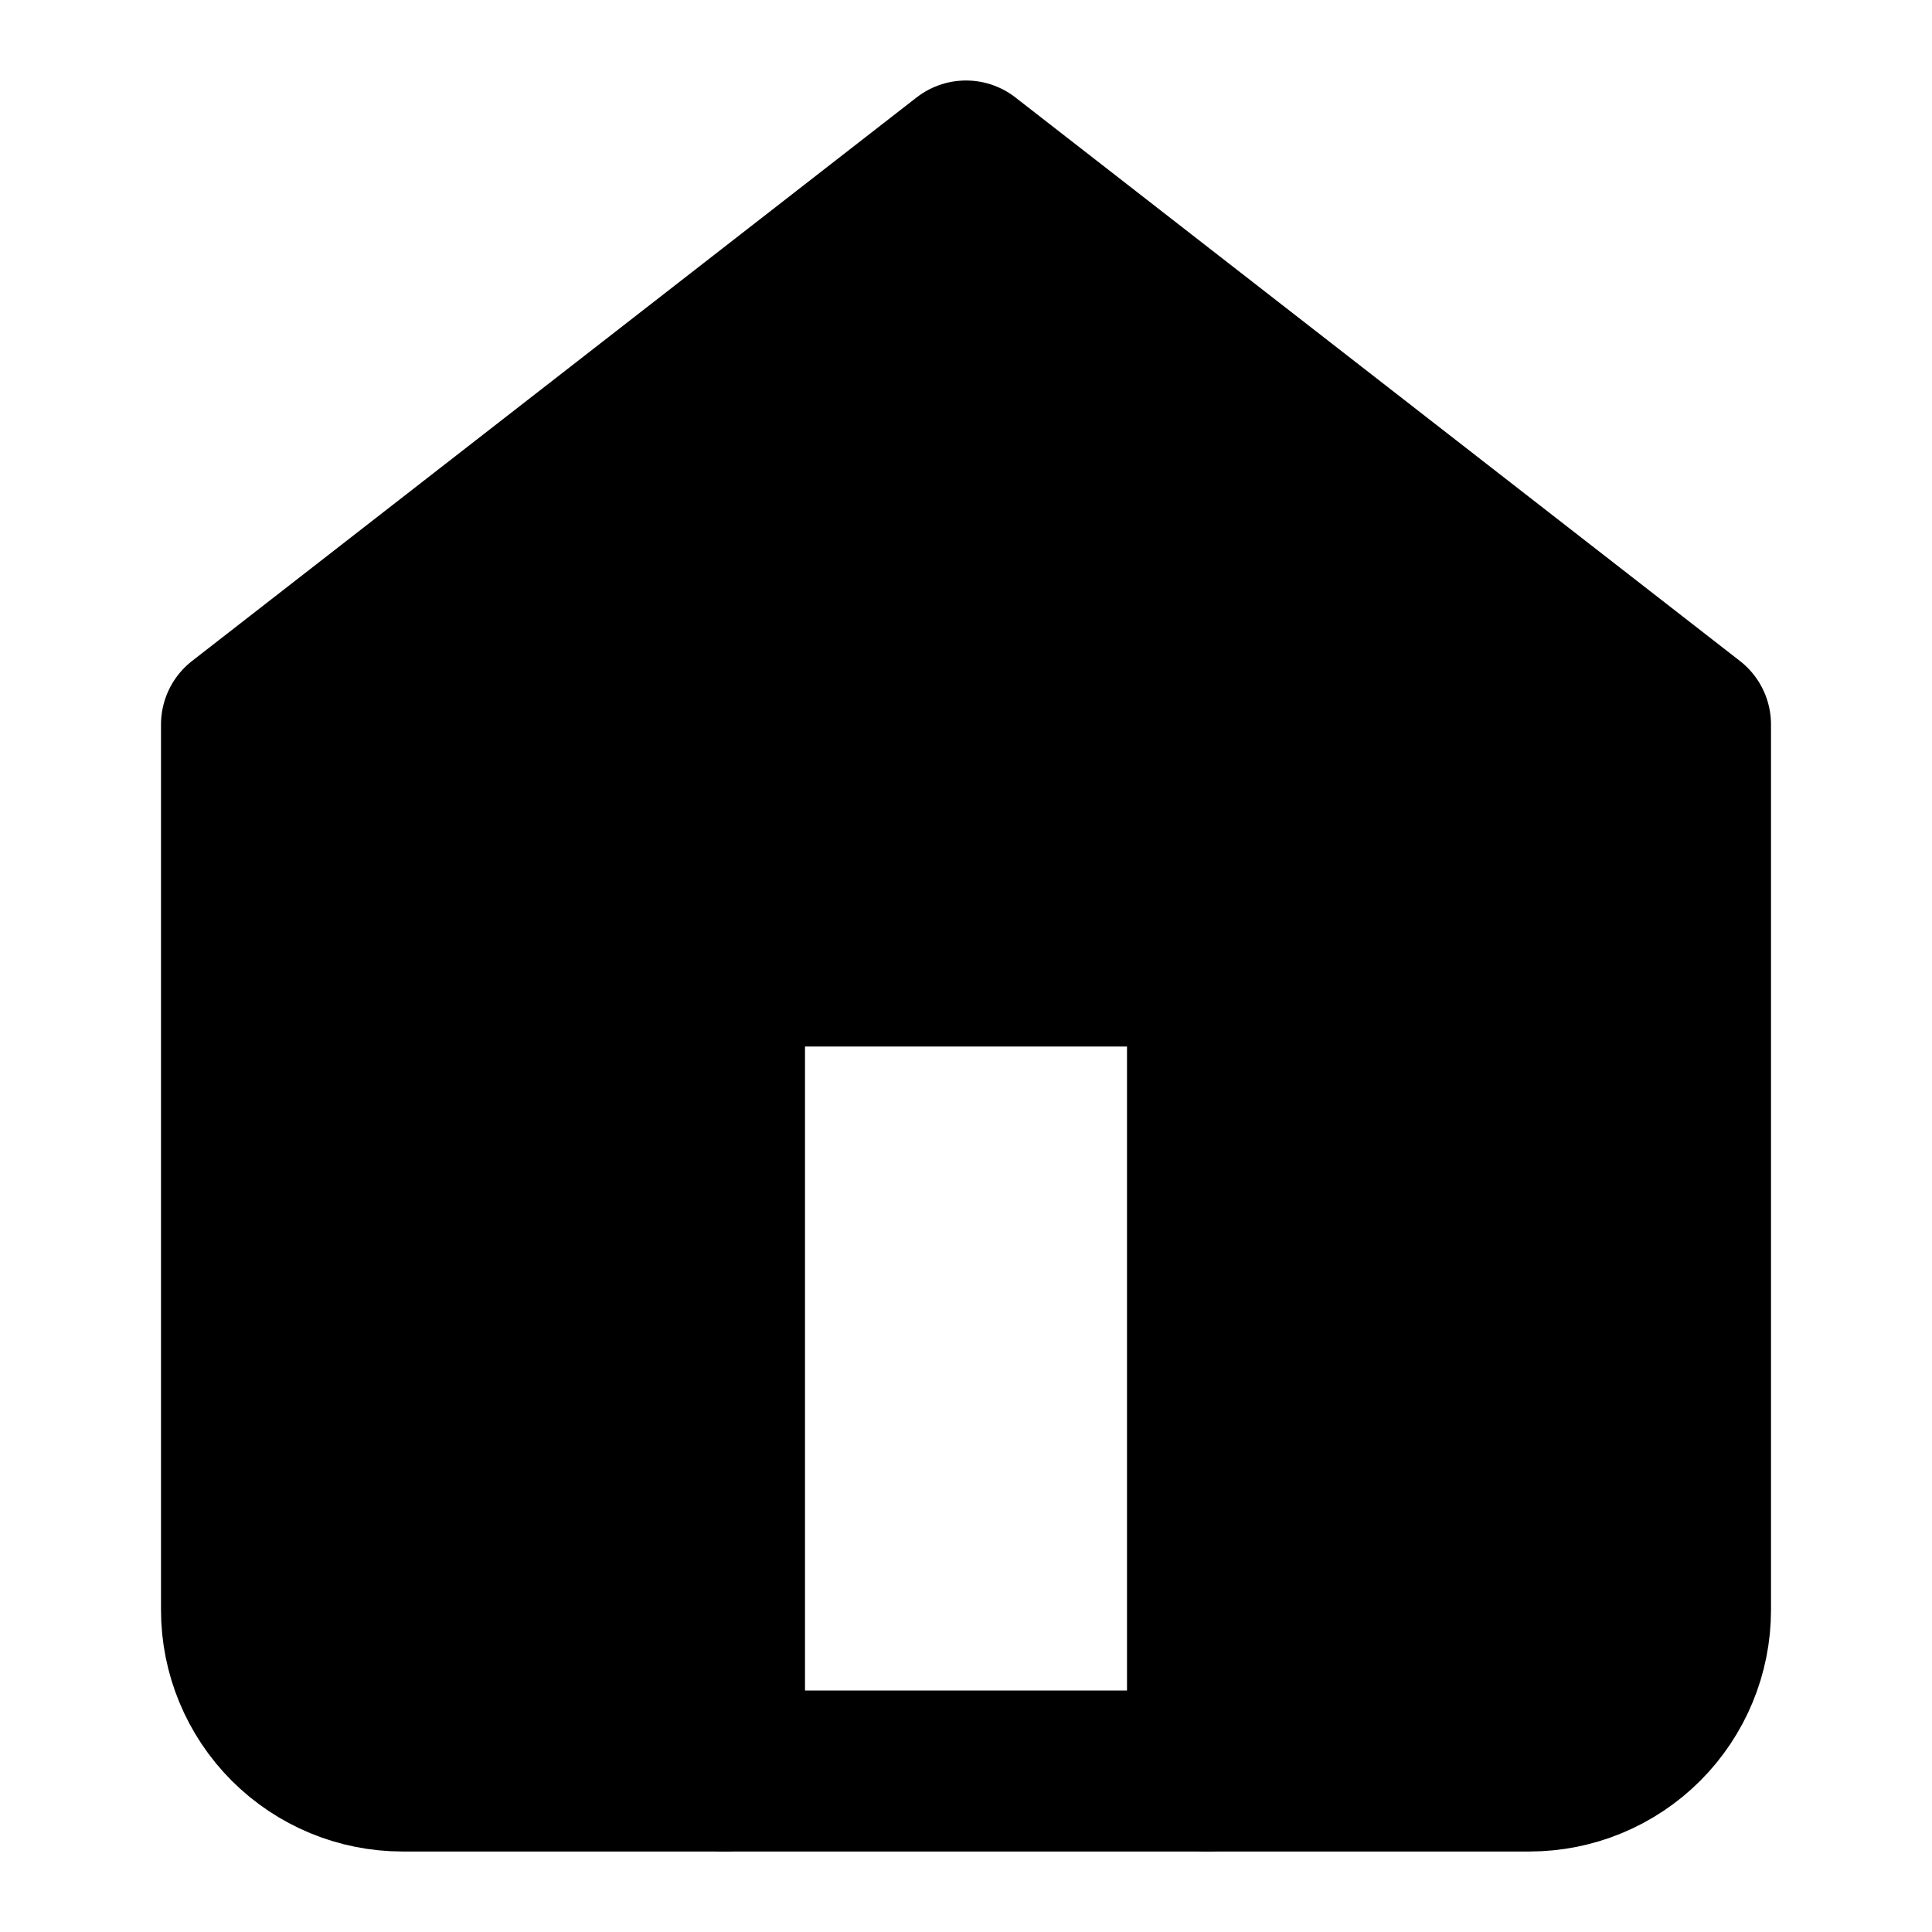 <svg width="24" height="24" viewBox="0 0 24 24" fill="none" xmlns="http://www.w3.org/2000/svg">
<path d="M3 9L12 2L21 9V20C21 20.53 20.789 21.039 20.414 21.414C20.039 21.789 19.53 22 19 22H5C4.47 22 3.961 21.789 3.586 21.414C3.211 21.039 3 20.53 3 20V9Z" stroke="currentColor" stroke-width="2" stroke-linecap="round" stroke-linejoin="round"/>
<path d="M9 22V12H15V22" stroke="currentColor" stroke-width="2" stroke-linecap="round" stroke-linejoin="round"/>
<path d="M8.984 11.737H8.484V12.237V21.173H3.629V9.315L12.012 2.882L20.261 9.313V21.173H15.545V12.237V11.737H15.045H8.984Z" fill="currentColor" stroke="currentColor"/>
</svg>
